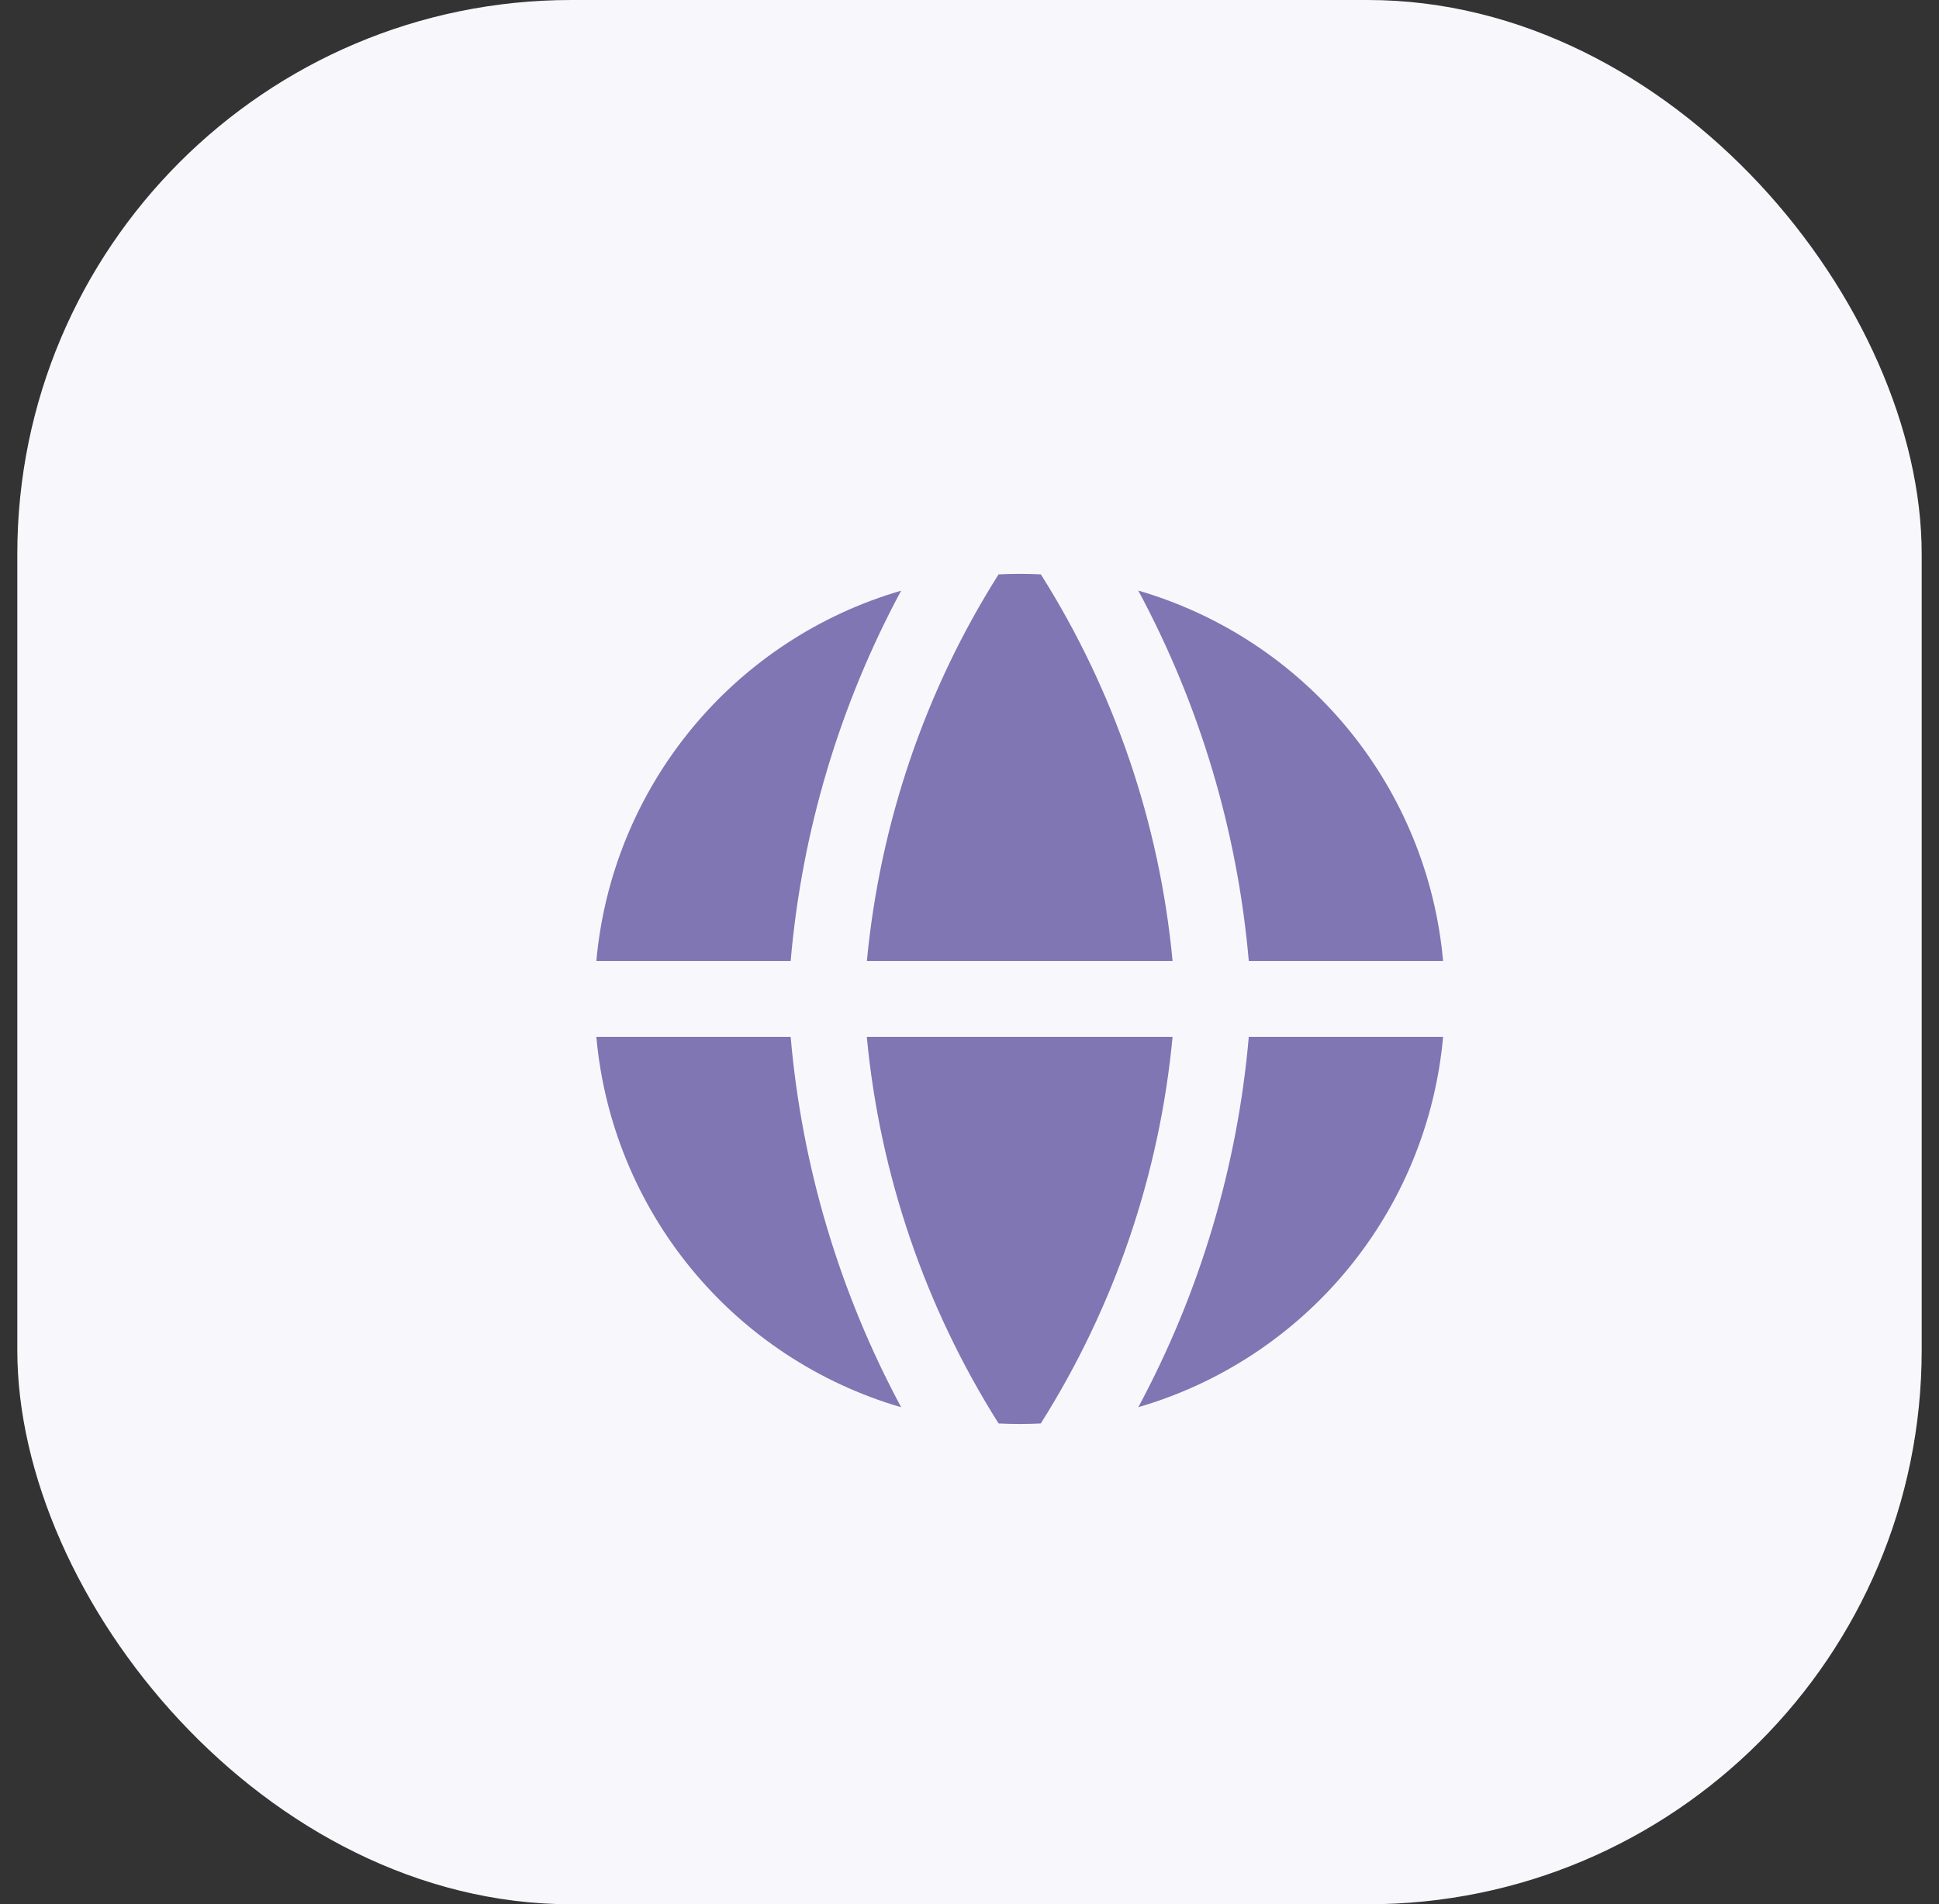 <?xml version="1.0" encoding="UTF-8"?> <svg xmlns="http://www.w3.org/2000/svg" width="56" height="55" viewBox="0 0 56 55" fill="none"><rect x="0" y="0" width="56" height="55" fill="#333333" stroke="none"/><rect x="0.5" width="55" height="55" rx="16" fill="url(#paint0_linear_331_2602)"></rect><g clip-path="url(#clip0_331_2602)"><path fill-rule="evenodd" clip-rule="evenodd" d="M26.029 17.059C23.655 17.749 21.546 19.139 19.975 21.047C18.404 22.956 17.445 25.293 17.223 27.755H22.835C23.16 24.009 24.247 20.369 26.027 17.057L26.029 17.059ZM22.835 29.947H17.223C17.444 32.409 18.403 34.747 19.973 36.655C21.544 38.564 23.654 39.954 26.027 40.645C24.247 37.333 23.16 33.693 22.835 29.947ZM28.84 41.113C26.712 37.742 25.409 33.916 25.034 29.947H33.865C33.49 33.916 32.187 37.742 30.059 41.113C29.653 41.133 29.246 41.133 28.84 41.113ZM32.874 40.643C35.247 39.953 37.356 38.562 38.927 36.654C40.498 34.746 41.456 32.409 41.678 29.947H36.066C35.74 33.693 34.654 37.333 32.874 40.645V40.643ZM36.066 27.755H41.678C41.456 25.293 40.498 22.955 38.927 21.047C37.357 19.138 35.247 17.748 32.874 17.057C34.654 20.369 35.74 24.009 36.066 27.755ZM28.84 16.589C29.247 16.569 29.654 16.569 30.061 16.589C32.188 19.96 33.491 23.786 33.865 27.755H25.036C25.417 23.762 26.723 19.933 28.84 16.589Z" fill="#7F76B3"></path></g><defs><linearGradient id="paint0_linear_331_2602" x1="0.5" y1="0" x2="59.858" y2="49.807" gradientUnits="userSpaceOnUse"><stop stop-color="#F8F8FC"></stop><stop offset="1" stop-color="#F8F8FC"></stop></linearGradient><clipPath id="clip0_331_2602"><rect width="24.553" height="24.553" fill="white" transform="translate(17.174 16.574)"></rect></clipPath></defs></svg> 
